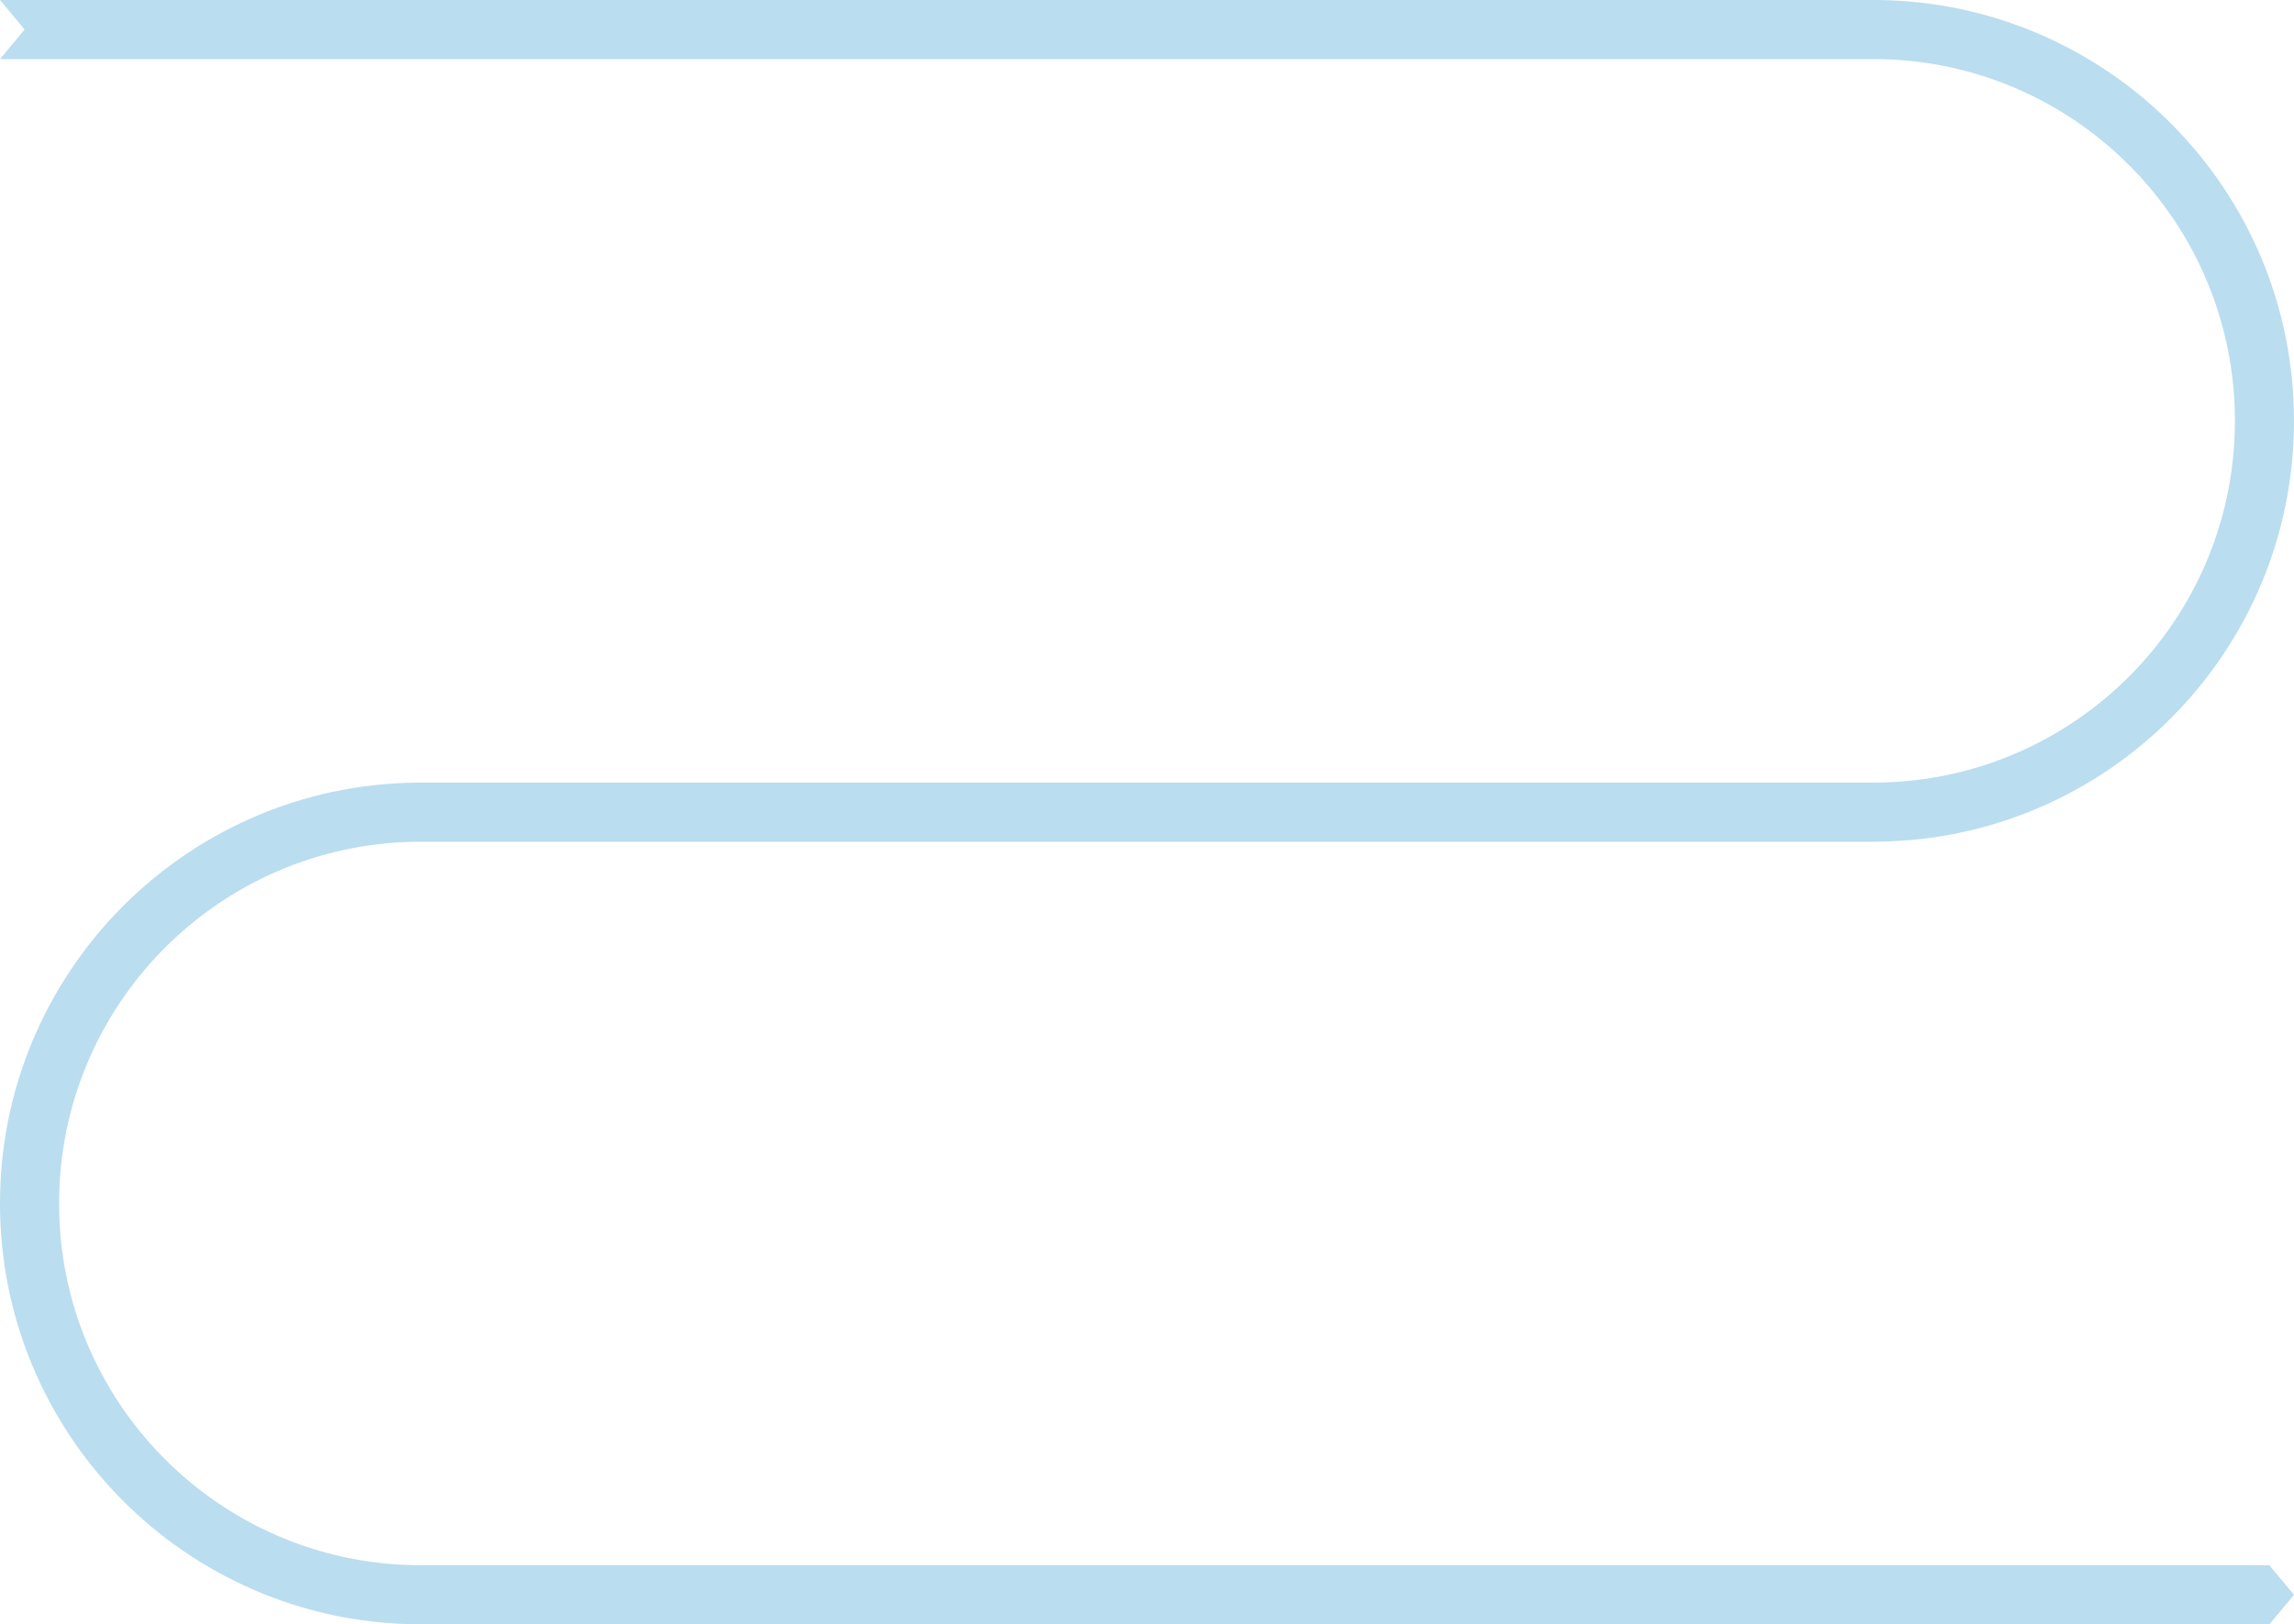 <svg width="932" height="660" viewBox="0 0 932 660" fill="none" xmlns="http://www.w3.org/2000/svg">
<path fill-rule="evenodd" clip-rule="evenodd" d="M932 170.989C932 264.762 856.519 340.905 763 341.977L763 342H169V342.002C88.736 343.072 24 408.47 24 488.989C24 569.507 88.736 634.905 169 635.975L169 636H922L932 648L922 660H169L169 659.977C75.481 658.905 0 582.762 0 488.989C0 395.215 75.481 319.072 169 318H169H763L763 317.975C843.264 316.905 908 251.507 908 170.989C908 90.47 843.264 25.072 763 24.002L763 24H0L10 12L0 2.28258e-05L763 0C856.519 1.072 932 77.215 932 170.989Z" fill="#BADDF0"/>
</svg>
